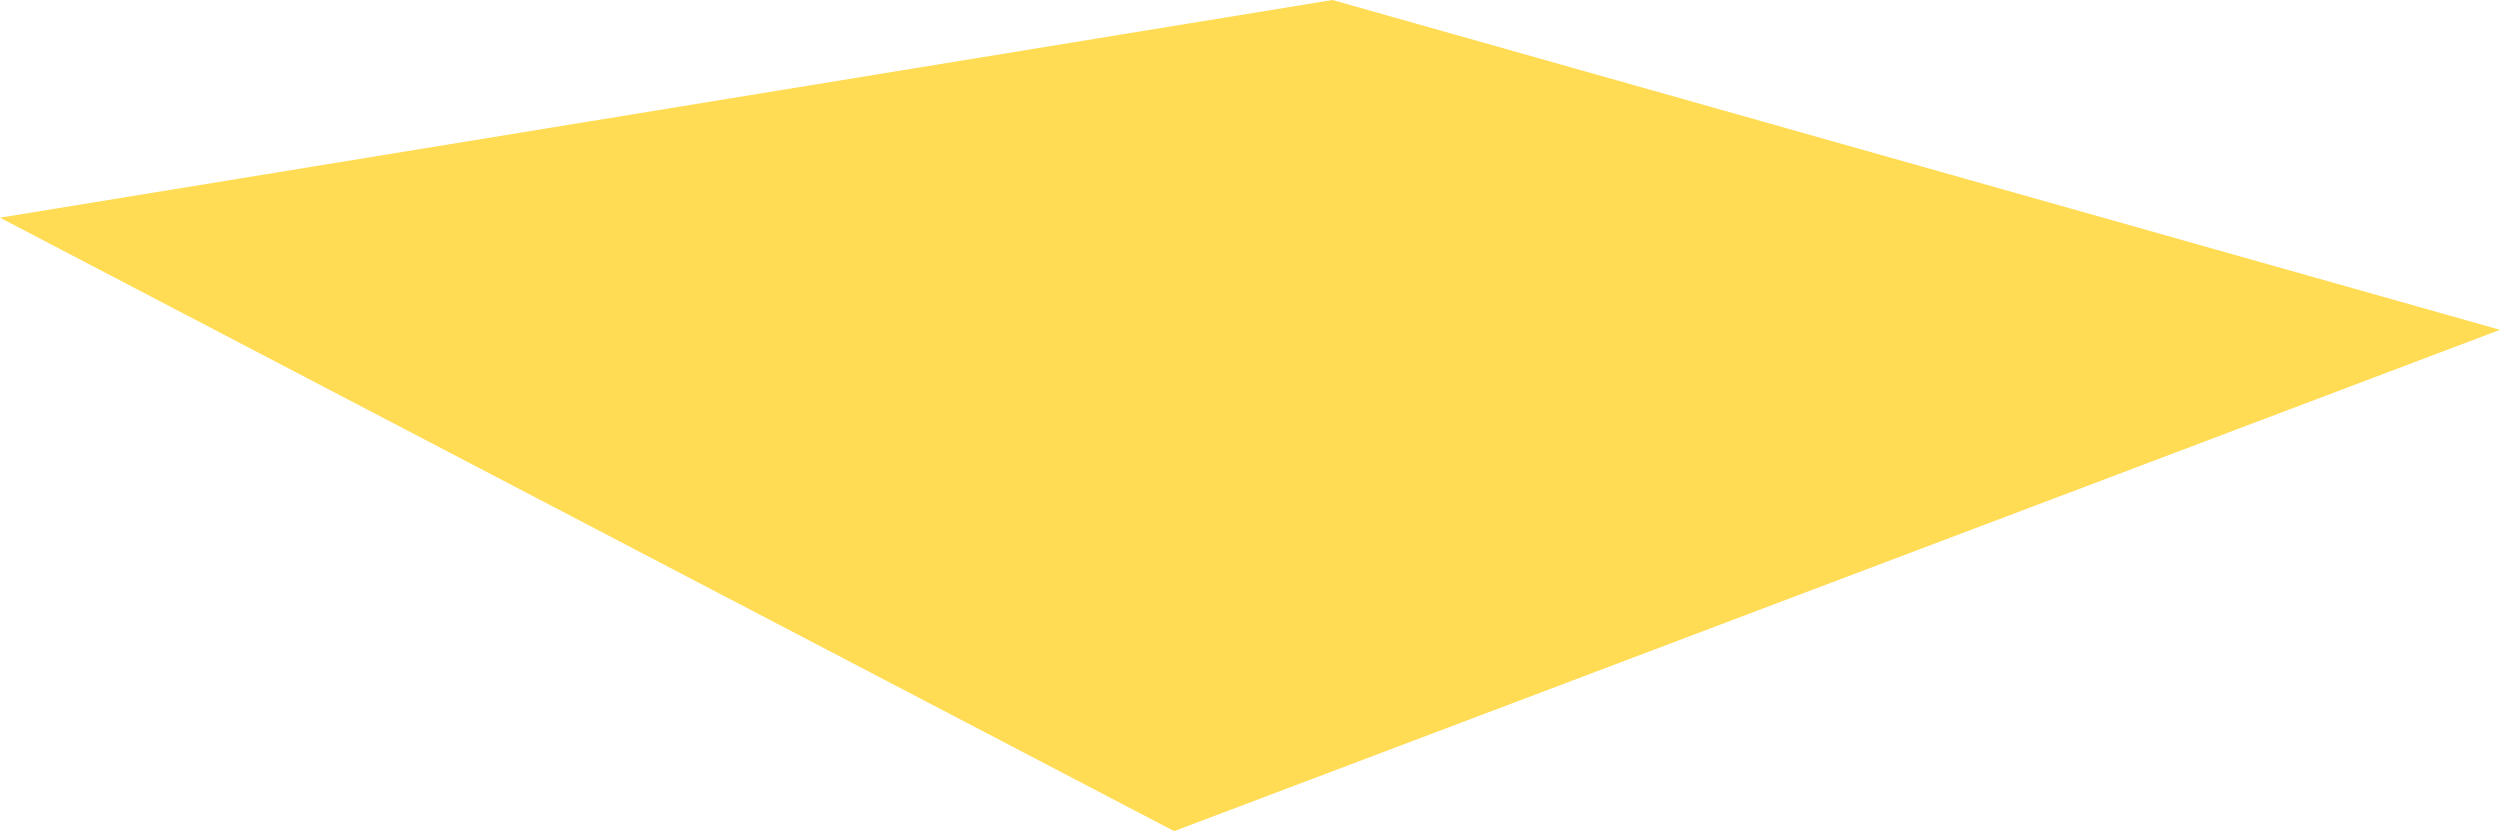<?xml version="1.0" encoding="UTF-8" standalone="no"?>
<!-- Created with Inkscape (http://www.inkscape.org/) -->

<svg
   xmlns:dc="http://purl.org/dc/elements/1.1/"
   xmlns:cc="http://creativecommons.org/ns#"
   xmlns:rdf="http://www.w3.org/1999/02/22-rdf-syntax-ns#"
   xmlns:svg="http://www.w3.org/2000/svg"
   xmlns="http://www.w3.org/2000/svg"
   xmlns:sodipodi="http://sodipodi.sourceforge.net/DTD/sodipodi-0.dtd"
   xmlns:inkscape="http://www.inkscape.org/namespaces/inkscape"
   width="1082.857"
   height="360"
   id="svg2"
   version="1.1"
   inkscape:version="0.48.2 r9819"
   sodipodi:docname="tapis.svg"
   inkscape:export-filename="/Users/loraine/Dropbox/jeanne-ashbe/public/accueil/tapis.png"
   inkscape:export-xdpi="300"
   inkscape:export-ydpi="300">
  <defs
     id="defs4" />
  <sodipodi:namedview
     id="base"
     pagecolor="#ffffff"
     bordercolor="#666666"
     borderopacity="1.0"
     inkscape:pageopacity="0"
     inkscape:pageshadow="2"
     inkscape:zoom="0.35"
     inkscape:cx="452.14286"
     inkscape:cy="402.85714"
     inkscape:document-units="px"
     inkscape:current-layer="layer1"
     showgrid="false"
     fit-margin-top="0"
     fit-margin-left="0"
     fit-margin-right="0"
     fit-margin-bottom="0"
     inkscape:window-width="1097"
     inkscape:window-height="691"
     inkscape:window-x="0"
     inkscape:window-y="0"
     inkscape:window-maximized="0" />
  <g
     inkscape:label="Layer 1"
     inkscape:groupmode="layer"
     id="layer1"
     transform="translate(77.143,-575.219)">
    <path
       style="fill:#ffdc54;fill-opacity:1;stroke:none"
       d="M -77.143,669.505 500,575.219 1005.714,718.076 431.429,935.219 z"
       id="path2985"
       inkscape:connector-curvature="0"
       sodipodi:nodetypes="ccccc"
       inkscape:export-filename="/Users/loraine/Dropbox/jeanne-ashbe/public/accueil/tapis-blanc.png"
       inkscape:export-xdpi="300"
       inkscape:export-ydpi="300" />
  </g>
</svg>
